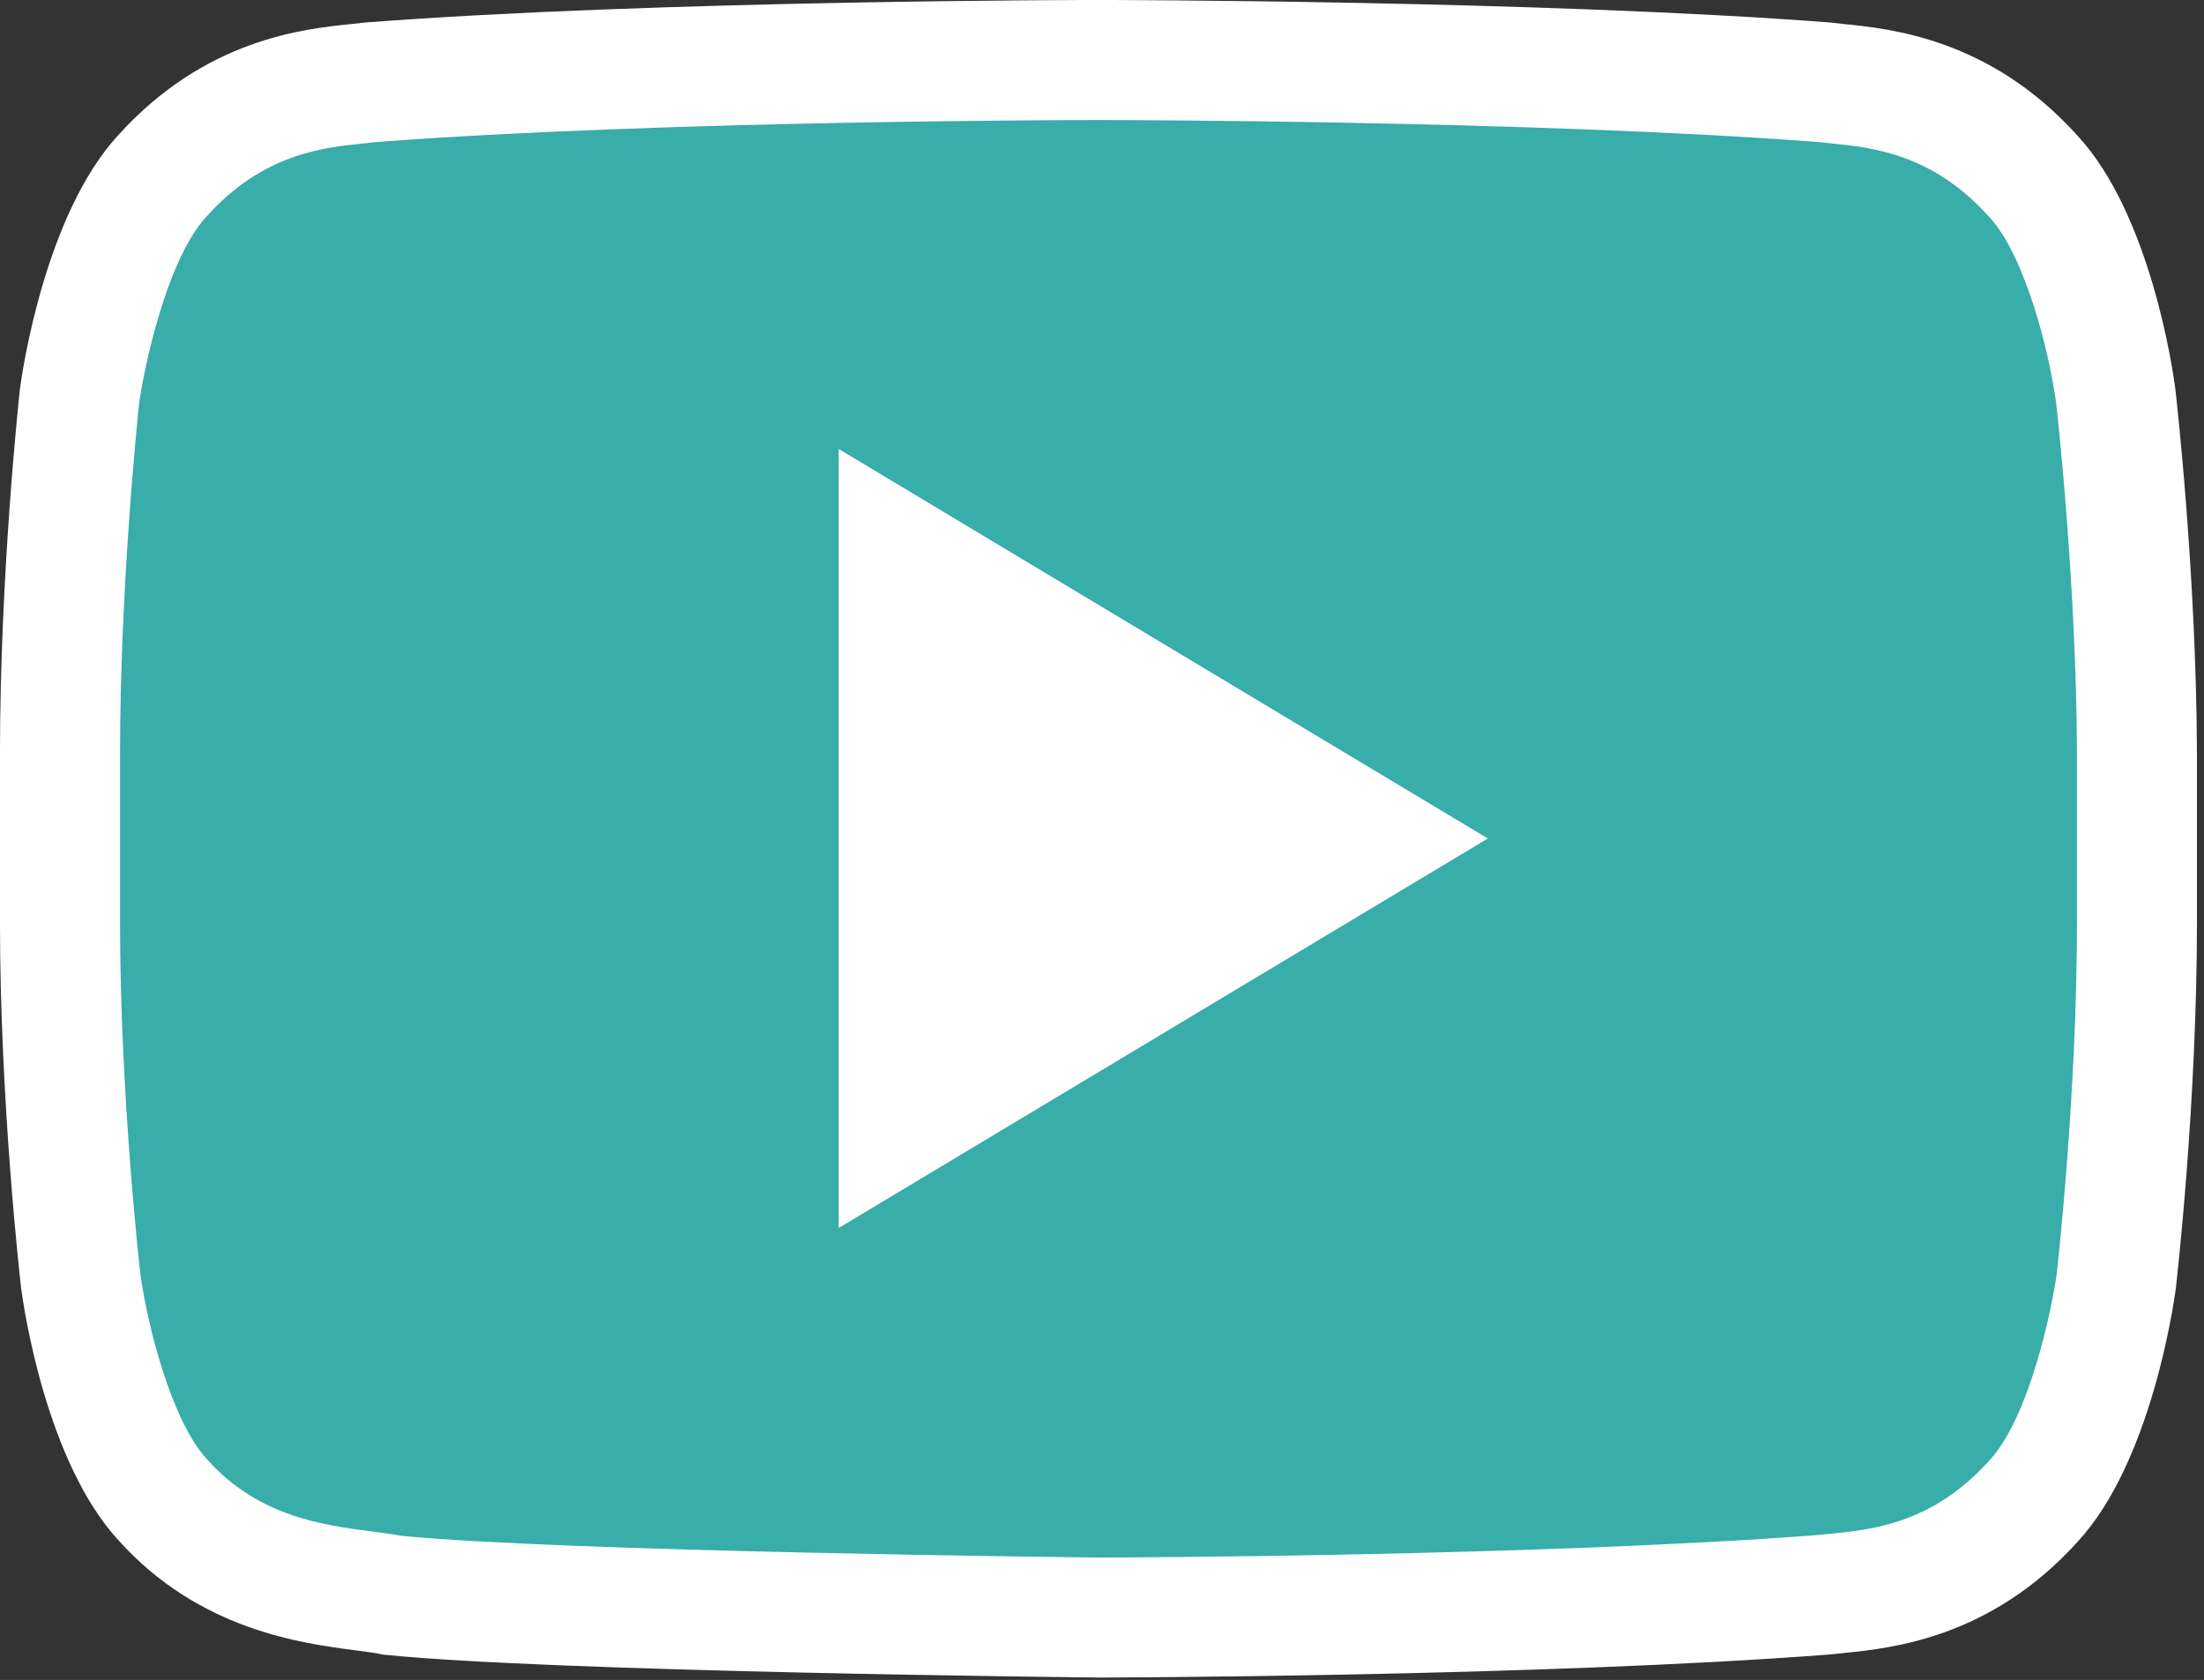 <svg width="101" height="77" fill="none" xmlns="http://www.w3.org/2000/svg"><rect width="100%" height="100%" fill="#333333" stroke="none"/><g clip-path="url(#clip0)"><path d="M96.955 18.148s-.92-7.008-3.785-10.078c-3.632-4.041-7.674-4.066-9.541-4.297C70.303 2.75 50.326 2.75 50.326 2.75h-.051s-19.978 0-33.304 1.023c-1.867.23-5.908.256-9.54 4.297-2.84 3.096-3.786 10.078-3.786 10.078s-.896 8.21-.896 16.422v7.699c0 8.21.947 16.42.947 16.42s.921 7.01 3.785 10.079c3.632 4.04 8.364 3.913 10.487 4.349 7.622.767 32.356 1.022 32.356 1.022s20.003-.025 33.329-1.048c1.867-.23 5.908-.256 9.54-4.298 2.84-3.07 3.786-10.078 3.786-10.078s.946-8.21.946-16.421v-7.7c-.023-8.235-.97-16.446-.97-16.446z" fill="#38ADA9"/><path d="M50.314 76.889h-.016c-1.015-.011-24.946-.266-32.604-1.037l-.14-.014-.137-.028c-.271-.056-.668-.107-1.126-.167-2.503-.328-7.159-.938-10.839-5.02-3.354-3.615-4.377-10.77-4.483-11.575l-.005-.043c-.039-.342-.965-8.463-.965-16.736v-7.7c0-8.265.875-16.377.912-16.72l.009-.07c.108-.802 1.155-7.928 4.474-11.557 3.996-4.44 8.531-4.9 10.712-5.121.192-.02.37-.037.529-.058l.126-.013C30.038.01 50.073-.001 50.275-.001h.051c.201 0 20.236.013 33.514 1.03l.126.014c.159.02.337.038.529.058 2.179.22 6.71.682 10.704 5.112 3.354 3.616 4.377 10.77 4.483 11.577l.005.043c.039.342.965 8.459.99 16.753v7.708c0 8.273-.926 16.395-.965 16.736l-.007.053c-.108.805-1.156 7.953-4.478 11.562-3.994 4.435-8.527 4.896-10.707 5.117-.193.02-.371.037-.53.057l-.126.013c-13.276 1.02-33.334 1.057-33.535 1.058l-.015-.001zM18.37 70.392c7.477.729 31.216.989 31.968.997.657-.001 20.135-.05 33.047-1.036.178-.021.371-.041.58-.062 1.836-.186 4.608-.468 7.186-3.335l.026-.03c1.825-1.973 2.853-6.927 3.075-8.551.059-.514.926-8.358.926-16.08v-7.7c-.023-7.76-.896-15.626-.951-16.108-.32-2.382-1.434-6.79-3.066-8.54l-.035-.037c-2.577-2.868-5.351-3.15-7.186-3.336-.194-.02-.387-.04-.58-.062C70.294 5.514 50.526 5.5 50.327 5.5h-.051c-.198 0-19.967.013-33.033 1.01-.193.023-.386.044-.58.063-1.835.187-4.607.468-7.186 3.336l-.019.02c-1.828 1.994-2.855 6.925-3.082 8.553-.062.59-.875 8.399-.875 16.089v7.699c0 7.749.871 15.598.926 16.083.32 2.38 1.433 6.789 3.066 8.539l.035.039c2.322 2.584 5.303 2.975 7.479 3.259.481.06.939.12 1.363.2z" fill="#fff"/><path d="M38.433 20.578v35.708L68.18 38.432 38.433 20.578z" fill="#fff"/></g><defs><clipPath id="clip0"><path fill="#fff" d="M0 0h100.678v76.891H0z"/></clipPath></defs></svg>